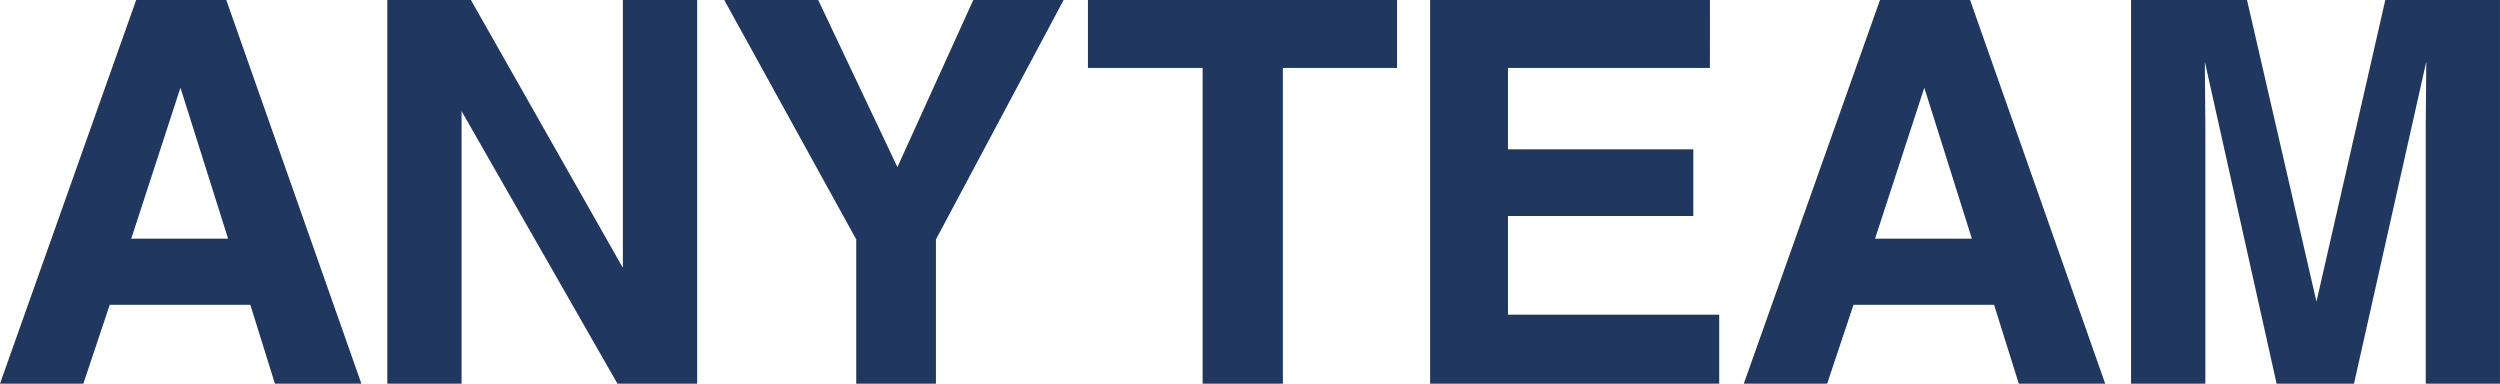 <svg xmlns="http://www.w3.org/2000/svg" width="172" height="26.395" viewBox="0 0 172 26.395">
  <path id="Path_69076" data-name="Path 69076" d="M9.538,2.026H16.2L12.922-8.36Zm.338-16.42h6.2L25.371,12H19.422L17.73,6.574H8.059L6.243,12H.508Zm17.278,0h5.753L43.361,4.032V-14.395h5.112V12H42.987L32.265-6.748V12H27.154Zm40.315,0h6.216L64.9,2.08V12H59.418V2.08L50.335-14.395H56.8L62.25-2.9Zm29.155,0v4.674H88.769V12H83.248V-9.721h-7.89v-4.674Zm21.525,4.674H104.256v5.6h12.752V.468H104.256V7.255H118.79V12H98.9V-14.395h19.253ZM129.512,2.026h6.661L132.9-8.36Zm.338-16.42h6.2L145.346,12H139.4L137.7,6.574h-9.671L126.217,12h-5.735l1.759-4.957Zm34.767,0h7.89V12H167.4V-5.853q0-.77.018-2.158t.018-2.14L162.463,12h-5.325L152.2-10.151q0,.752.018,2.14t.018,2.158V12h-5.112V-14.395h7.979L159.88,6.359Z" transform="translate(-0.508 14.395)" fill="#20375f"/>
</svg>
